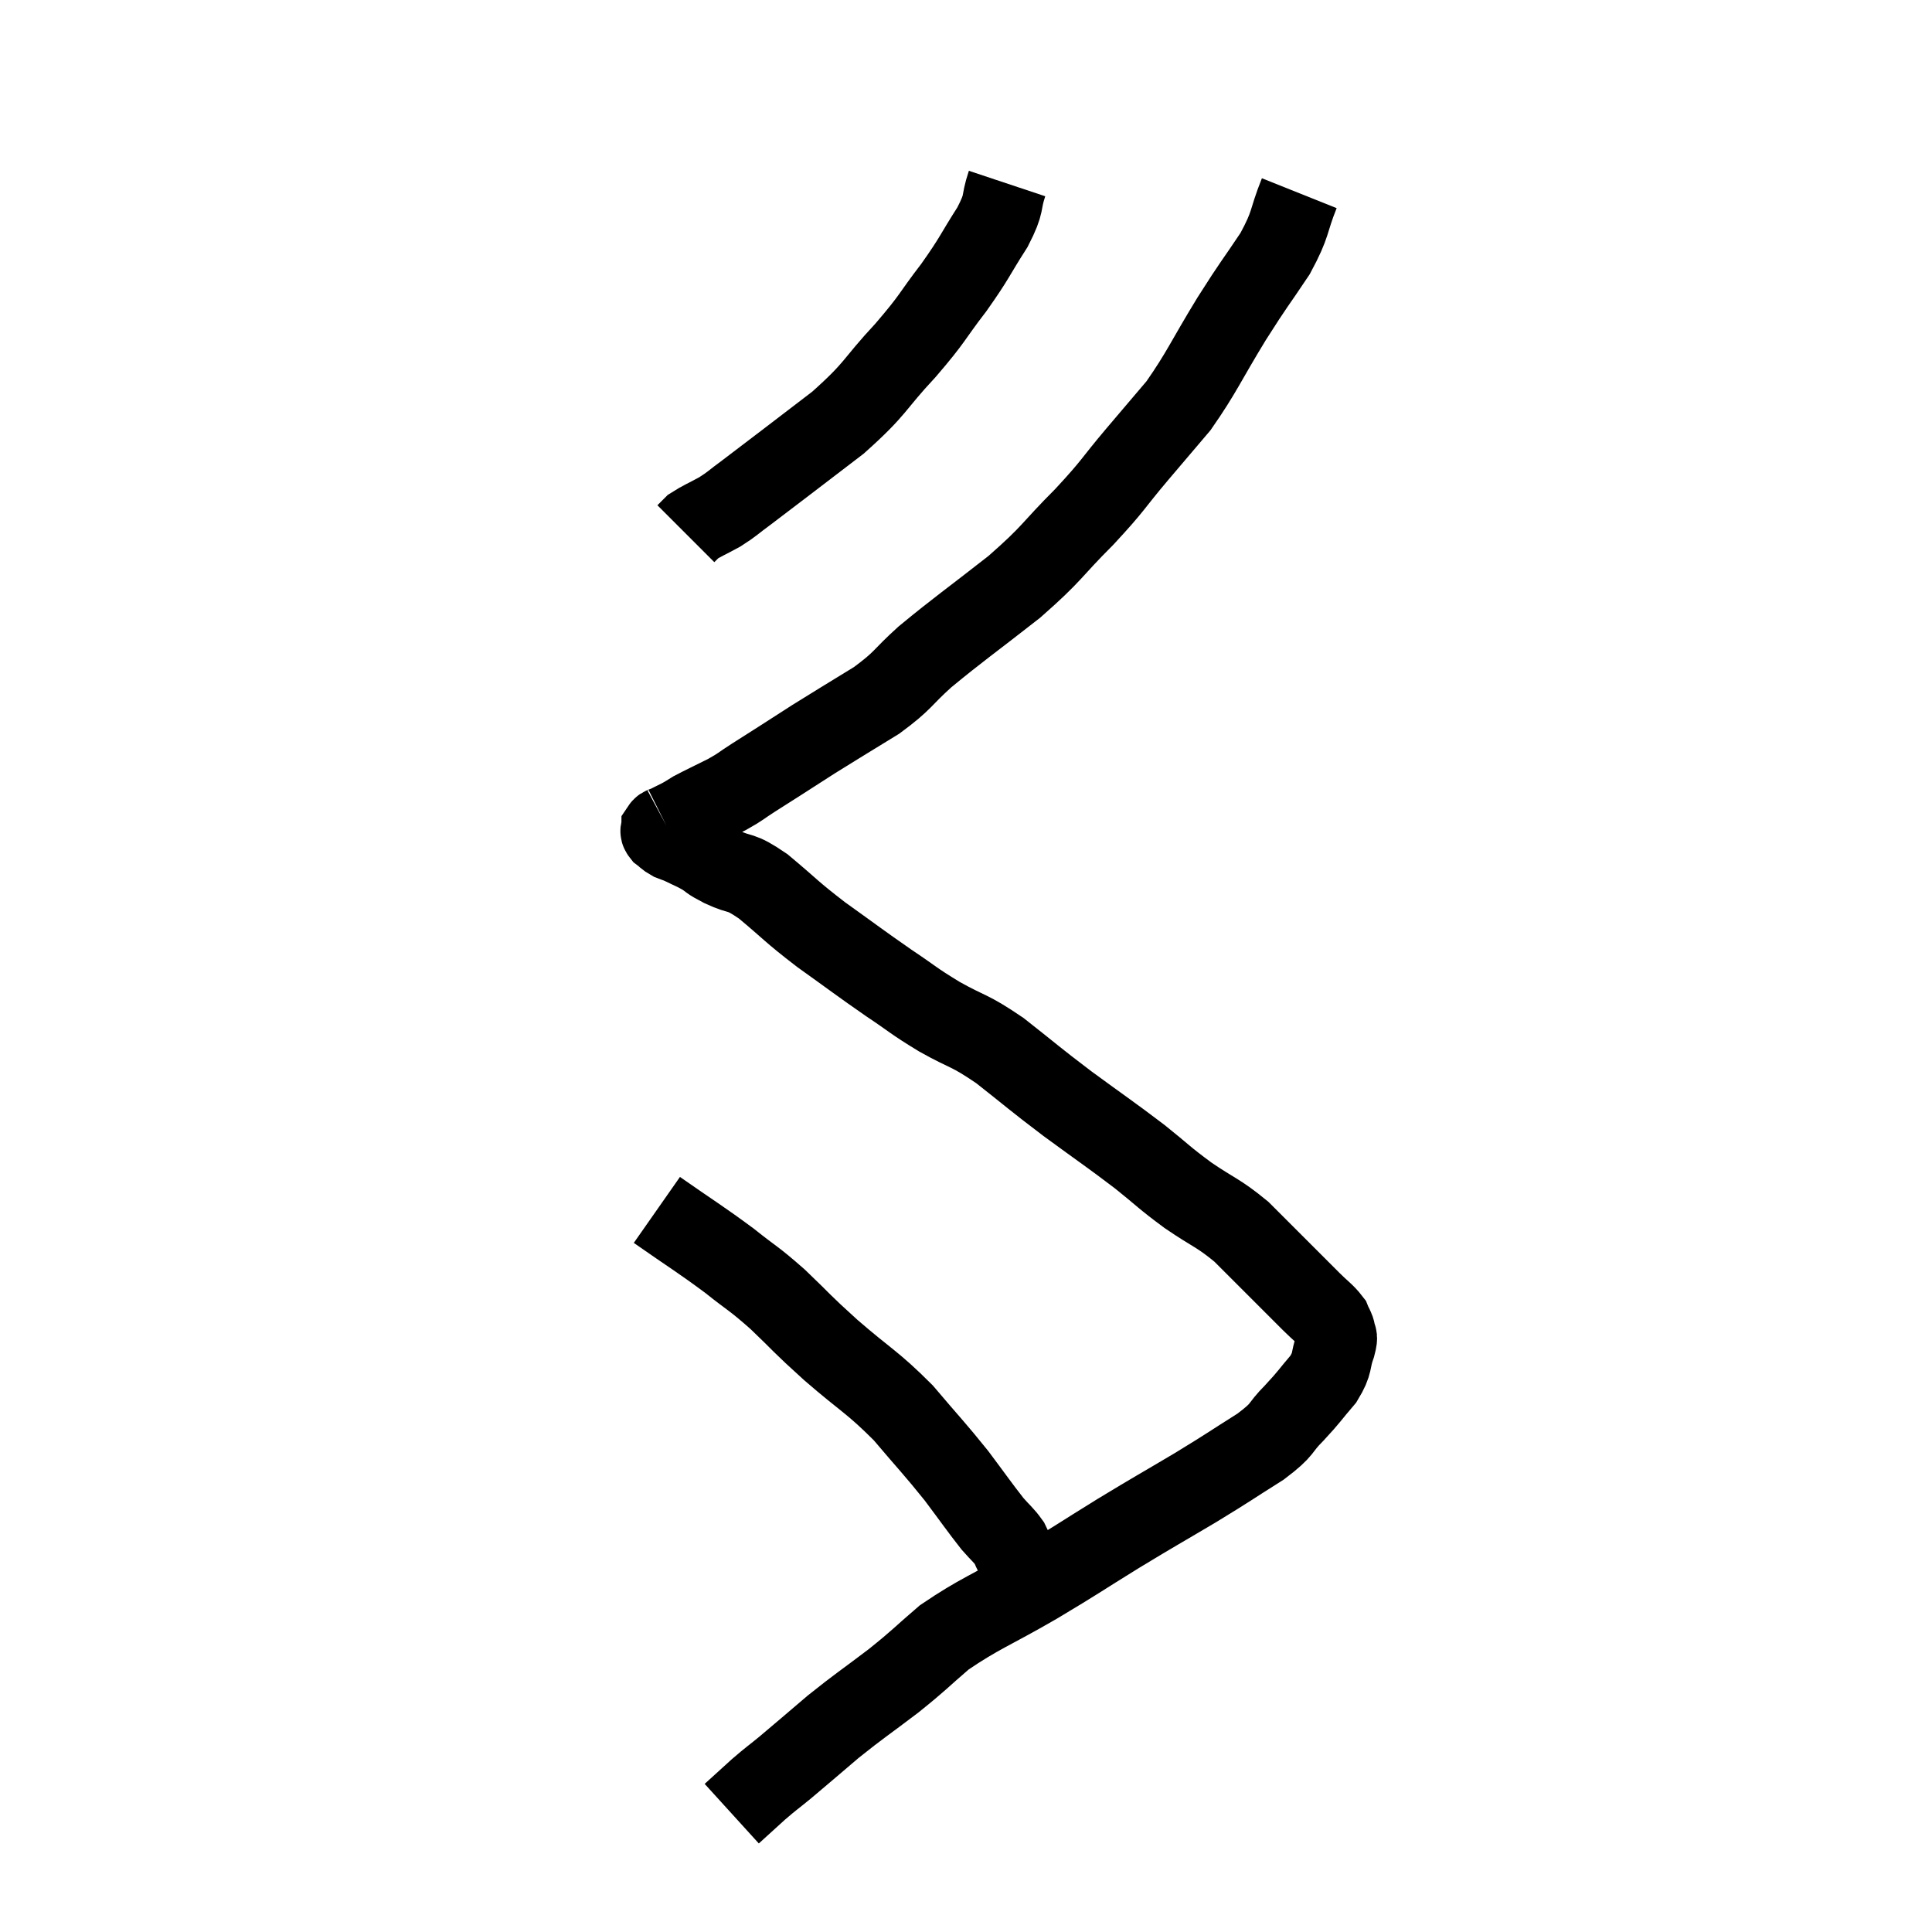 <svg width="48" height="48" viewBox="0 0 48 48" xmlns="http://www.w3.org/2000/svg"><path d="M 25.02 4.56 C 24.84 5.1, 24.99 4.995, 24.66 5.64 C 24.18 6.39, 24.24 6.375, 23.7 7.14 C 23.1 7.92, 23.22 7.86, 22.5 8.7 C 21.66 9.6, 21.81 9.615, 20.82 10.5 C 19.68 11.37, 19.275 11.685, 18.54 12.24 C 18.21 12.48, 18.21 12.51, 17.88 12.72 C 17.55 12.9, 17.43 12.945, 17.22 13.08 L 17.04 13.26" fill="none" stroke="black" stroke-width="2"></path><path d="M 32.28 4.8 C 31.98 5.55, 32.1 5.52, 31.68 6.3 C 31.14 7.11, 31.2 6.975, 30.6 7.92 C 29.94 9, 29.865 9.24, 29.28 10.08 C 28.77 10.68, 28.845 10.59, 28.26 11.28 C 27.6 12.06, 27.705 12.015, 26.94 12.84 C 26.07 13.71, 26.19 13.71, 25.2 14.58 C 24.09 15.45, 23.835 15.615, 22.98 16.32 C 22.38 16.86, 22.47 16.89, 21.78 17.4 C 21 17.88, 20.82 17.985, 20.22 18.36 C 19.8 18.63, 19.755 18.66, 19.38 18.9 C 19.05 19.11, 19.05 19.11, 18.72 19.32 C 18.39 19.53, 18.435 19.53, 18.06 19.74 C 17.64 19.95, 17.505 20.01, 17.22 20.16 C 17.07 20.25, 17.085 20.25, 16.92 20.34 C 16.74 20.43, 16.65 20.475, 16.56 20.52 C 16.56 20.52, 16.59 20.505, 16.56 20.52 C 16.5 20.55, 16.47 20.535, 16.44 20.58 C 16.44 20.64, 16.38 20.625, 16.44 20.7 C 16.56 20.79, 16.545 20.805, 16.68 20.88 C 16.83 20.94, 16.785 20.91, 16.98 21 C 17.22 21.12, 17.22 21.105, 17.46 21.24 C 17.7 21.39, 17.565 21.345, 17.94 21.54 C 18.45 21.78, 18.345 21.6, 18.96 22.02 C 19.68 22.62, 19.62 22.62, 20.4 23.22 C 21.24 23.82, 21.345 23.91, 22.08 24.42 C 22.71 24.84, 22.65 24.84, 23.34 25.26 C 24.09 25.68, 24.045 25.56, 24.84 26.1 C 25.68 26.76, 25.65 26.76, 26.52 27.42 C 27.42 28.08, 27.57 28.17, 28.32 28.74 C 28.92 29.22, 28.89 29.235, 29.52 29.7 C 30.18 30.15, 30.255 30.12, 30.84 30.6 C 31.35 31.11, 31.425 31.185, 31.86 31.62 C 32.22 31.98, 32.28 32.04, 32.58 32.34 C 32.82 32.58, 32.91 32.625, 33.06 32.82 C 33.12 32.97, 33.15 32.97, 33.18 33.12 C 33.18 33.27, 33.255 33.135, 33.18 33.42 C 33.03 33.84, 33.135 33.84, 32.88 34.26 C 32.52 34.68, 32.55 34.68, 32.16 35.1 C 31.74 35.52, 31.935 35.475, 31.32 35.94 C 30.51 36.45, 30.585 36.42, 29.7 36.96 C 28.74 37.53, 28.77 37.5, 27.78 38.1 C 26.76 38.73, 26.82 38.715, 25.74 39.36 C 24.6 40.02, 24.345 40.08, 23.46 40.68 C 22.83 41.22, 22.89 41.205, 22.2 41.76 C 21.45 42.33, 21.375 42.36, 20.7 42.9 C 20.1 43.41, 19.965 43.53, 19.5 43.92 C 19.17 44.19, 19.17 44.175, 18.84 44.46 C 18.51 44.76, 18.345 44.91, 18.18 45.06 C 18.18 45.06, 18.18 45.06, 18.18 45.06 C 18.18 45.06, 18.18 45.06, 18.18 45.06 L 18.18 45.06" fill="none" stroke="black" stroke-width="2"></path><path d="M 16.32 30.06 C 17.22 30.69, 17.37 30.765, 18.12 31.32 C 18.72 31.8, 18.69 31.725, 19.32 32.28 C 19.98 32.91, 19.86 32.835, 20.64 33.54 C 21.54 34.32, 21.66 34.32, 22.44 35.1 C 23.1 35.88, 23.205 35.97, 23.76 36.66 C 24.21 37.26, 24.33 37.44, 24.66 37.86 C 24.87 38.1, 24.93 38.13, 25.08 38.34 C 25.17 38.52, 25.155 38.535, 25.26 38.7 C 25.38 38.85, 25.305 38.76, 25.5 39 C 25.77 39.33, 25.905 39.495, 26.04 39.66 C 26.04 39.66, 26.04 39.66, 26.04 39.66 L 26.04 39.66" fill="none" stroke="black" stroke-width="2"></path></svg>